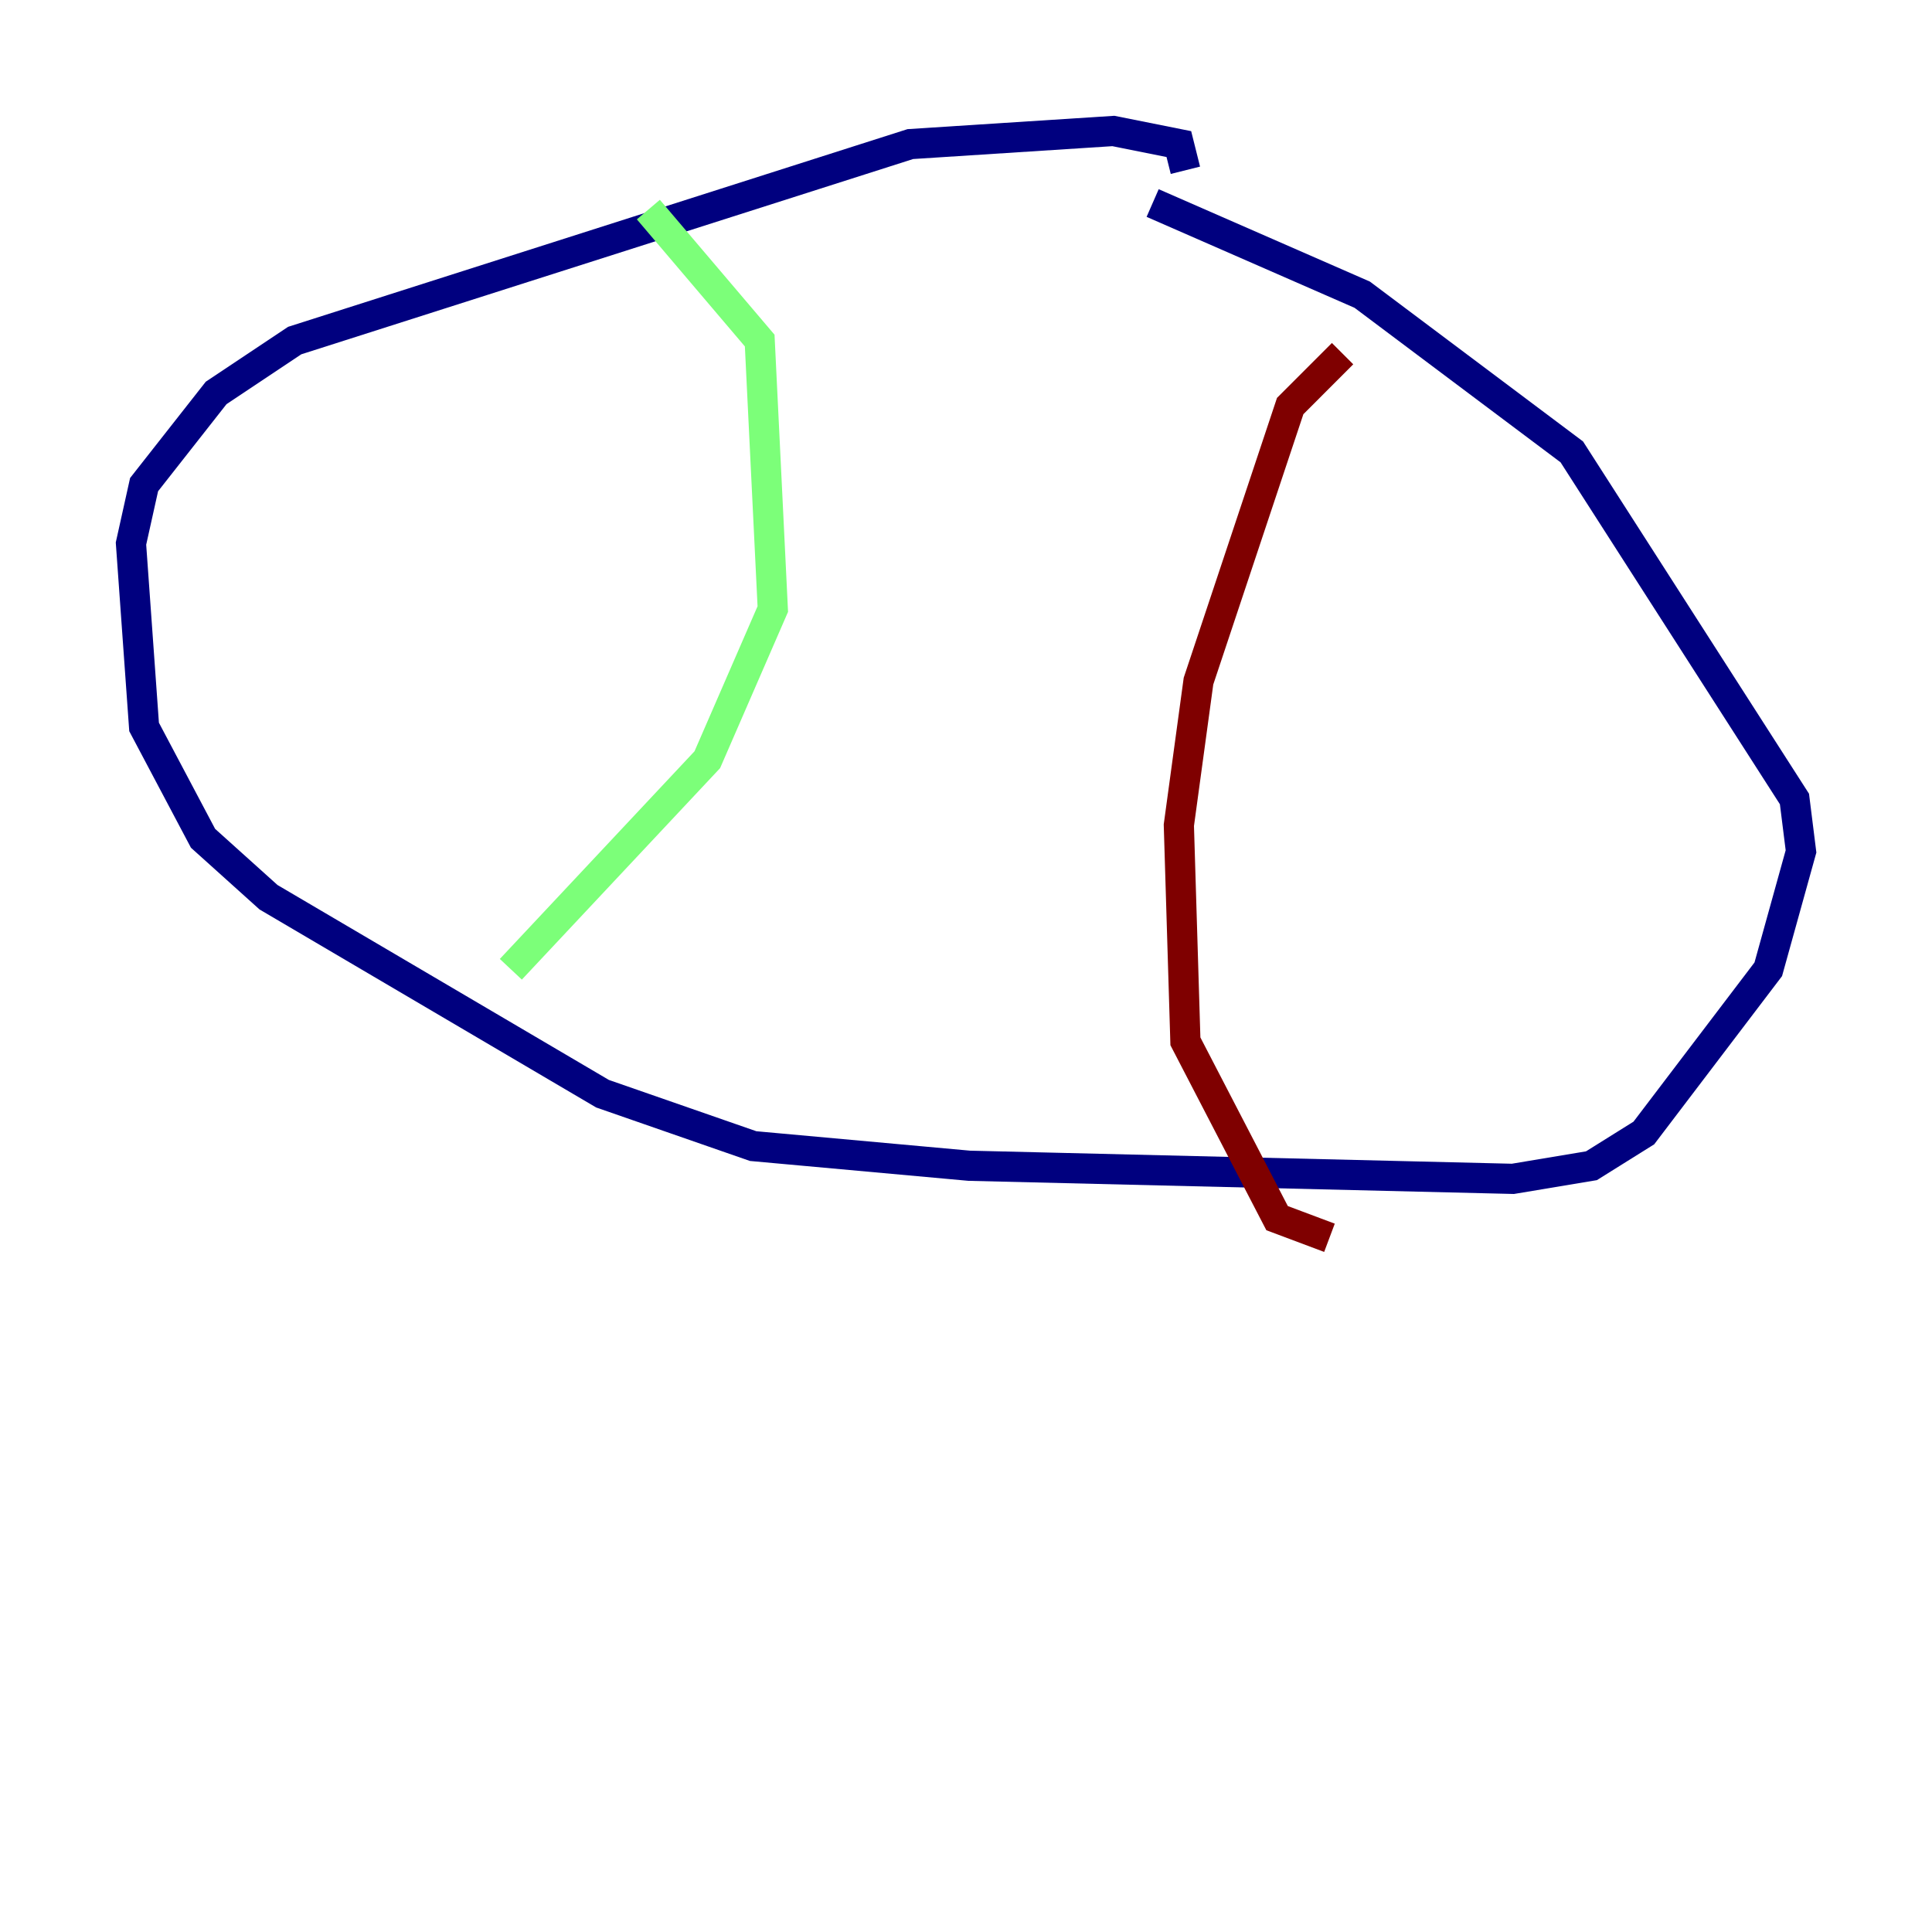 <?xml version="1.0" encoding="utf-8" ?>
<svg baseProfile="tiny" height="128" version="1.2" viewBox="0,0,128,128" width="128" xmlns="http://www.w3.org/2000/svg" xmlns:ev="http://www.w3.org/2001/xml-events" xmlns:xlink="http://www.w3.org/1999/xlink"><defs /><polyline fill="none" points="78.536,11.281 78.102,9.546 73.763,8.678 60.312,9.546 19.525,22.563 14.319,26.034 9.546,32.108 8.678,36.014 9.546,48.163 13.451,55.539 17.79,59.444 39.919,72.461 49.898,75.932 64.217,77.234 100.231,78.102 105.437,77.234 108.909,75.064 117.153,64.217 119.322,56.407 118.888,52.936 104.136,29.939 90.251,19.525 76.366,13.451" stroke="#00007f" stroke-width="2" /><polyline fill="none" points="33.844,64.217 46.861,50.332 51.2,40.352 50.332,22.563 42.956,13.885" stroke="#7cff79" stroke-width="2" /><polyline fill="none" points="88.949,23.43 85.478,26.902 79.403,45.125 78.102,54.671 78.536,68.99 84.61,80.705 88.081,82.007" stroke="#7f0000" stroke-width="2" /></svg>